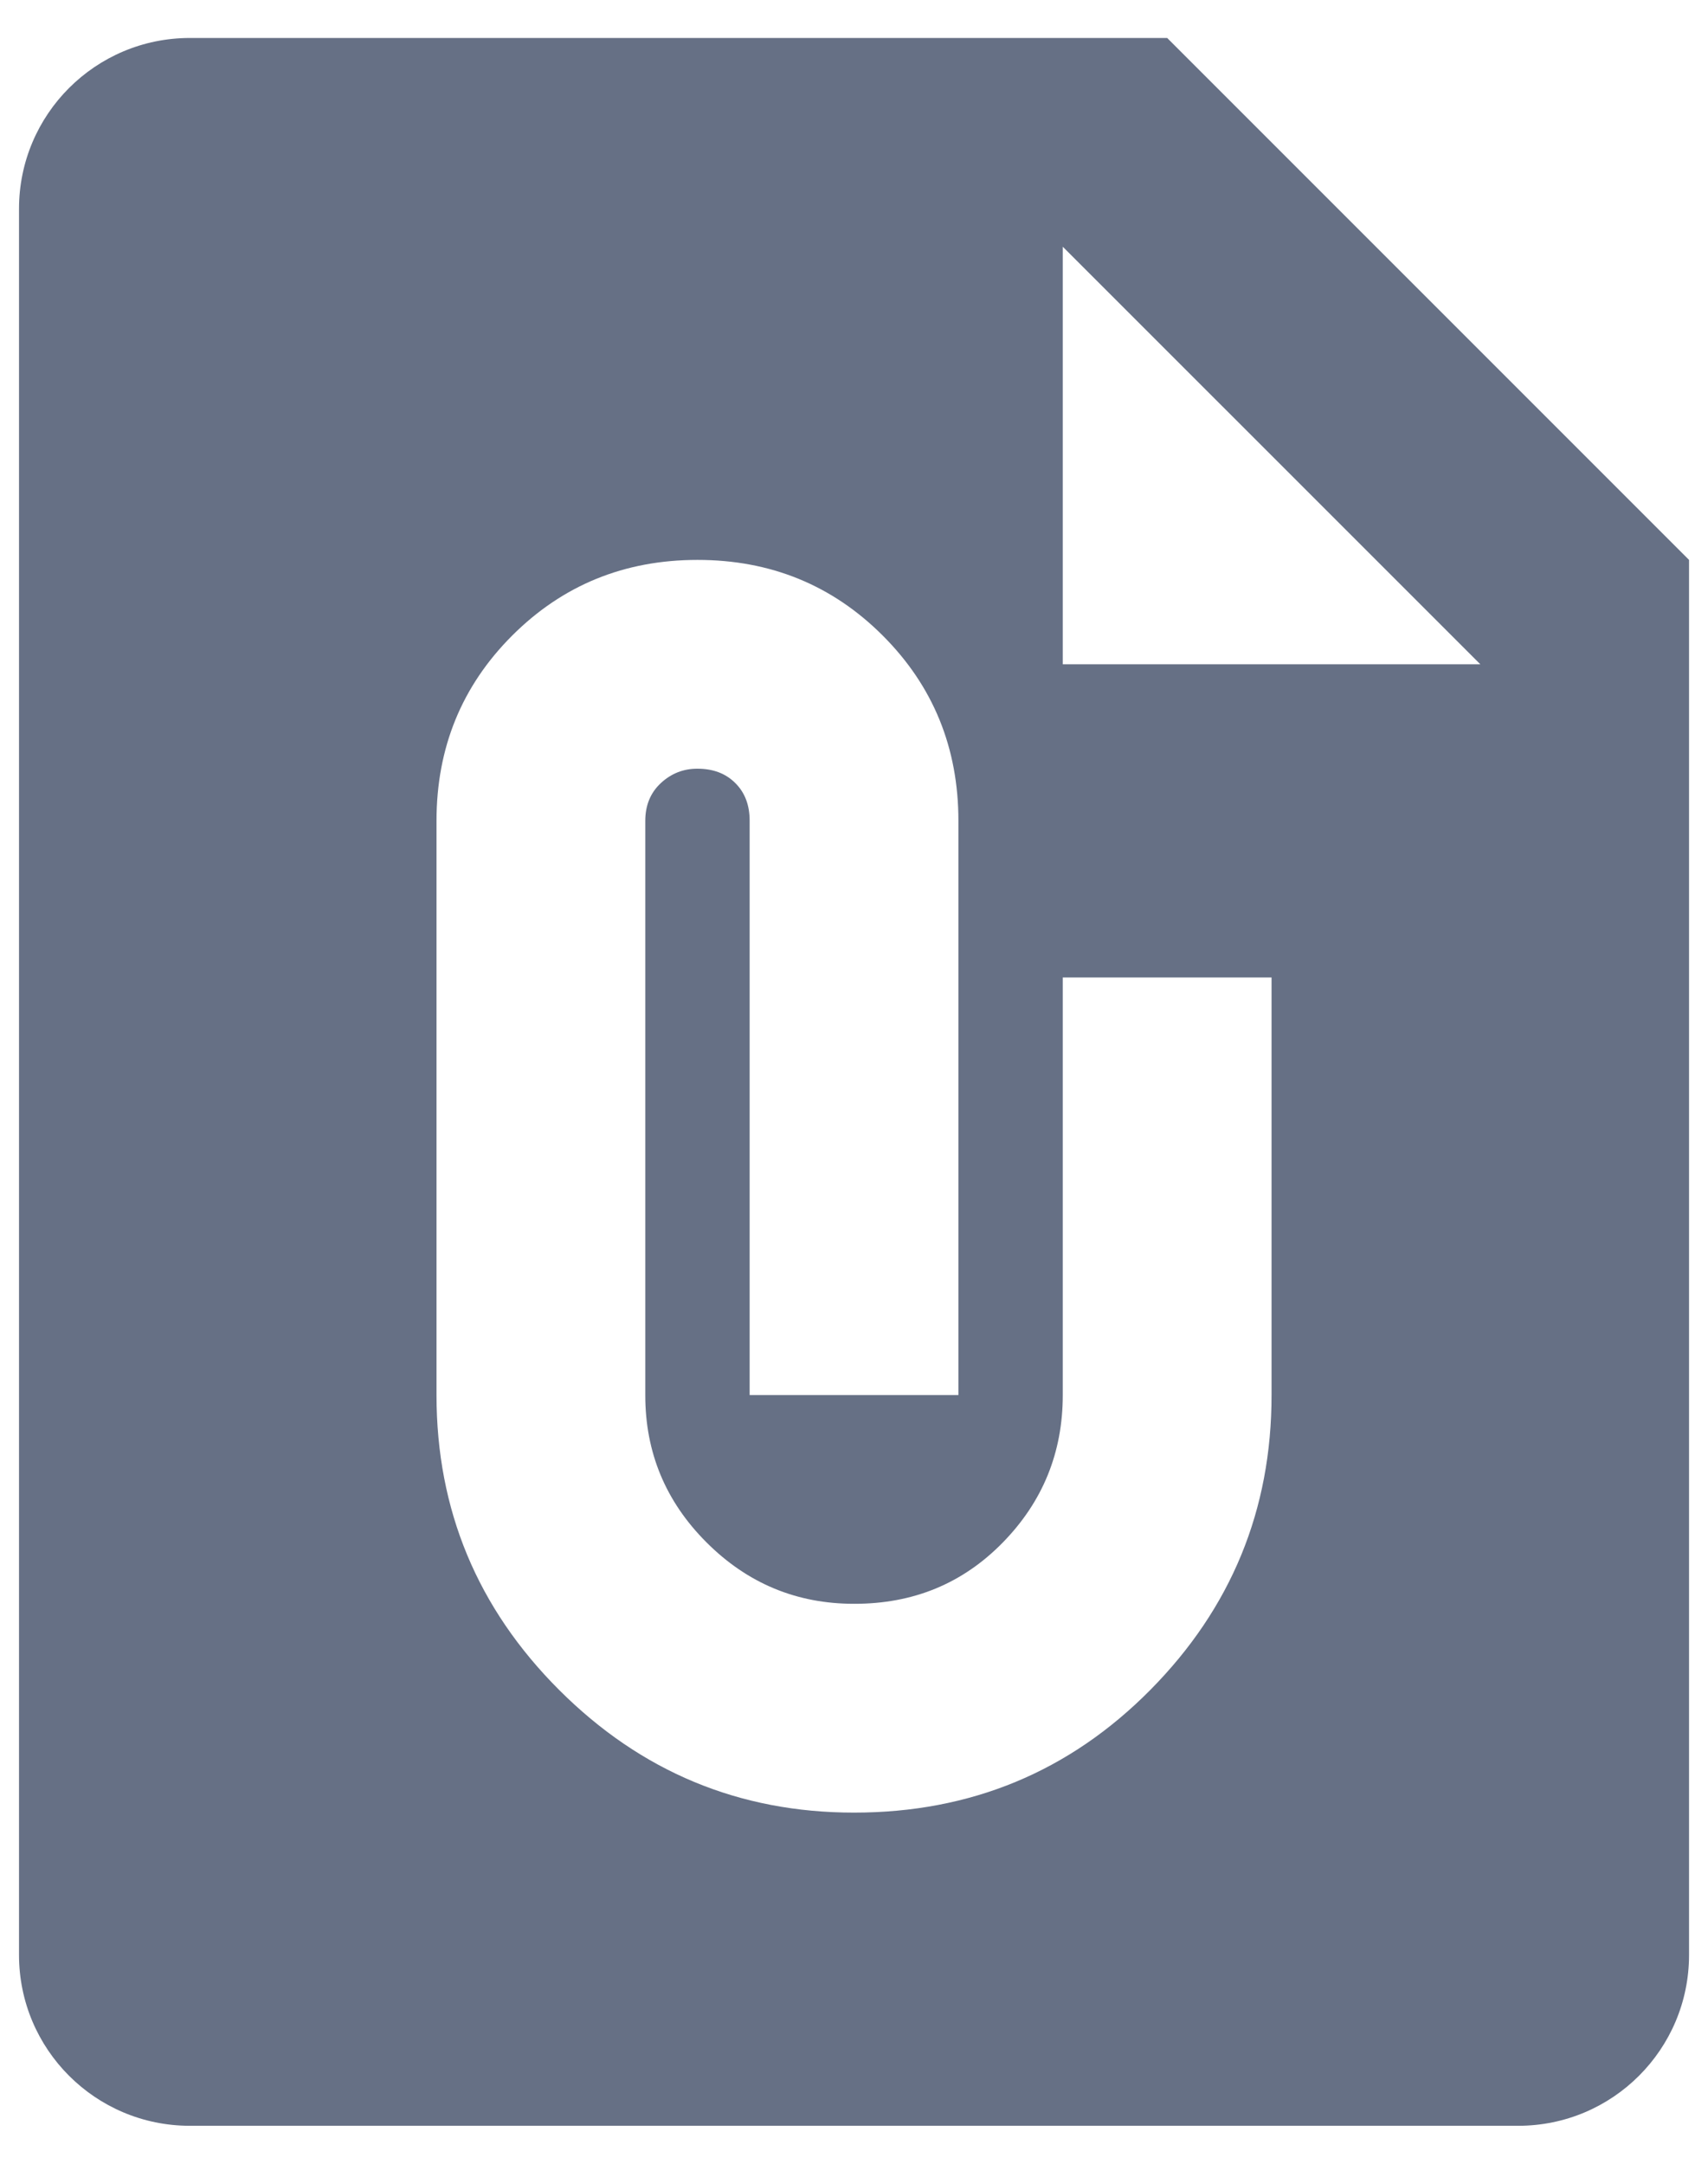 <svg width="30" height="38" viewBox="0 0 30 38" fill="none" xmlns="http://www.w3.org/2000/svg">
<path d="M29.667 34.333C29.667 35.99 28.324 37.333 26.667 37.333H3.334C1.677 37.333 0.334 35.99 0.334 34.333V3.667C0.334 2.01 1.677 0.667 3.334 0.667H20.501L29.667 9.833V34.333ZM18.667 11.666H26.001L18.667 4.333V11.666ZM15.001 31.833C17.048 31.833 18.782 31.115 20.204 29.679C21.625 28.243 22.335 26.517 22.334 24.5V17.166H18.667V24.5C18.667 25.508 18.316 26.372 17.613 27.09C16.91 27.809 16.04 28.168 15.001 28.166C13.992 28.166 13.129 27.807 12.41 27.088C11.691 26.37 11.333 25.507 11.334 24.5V14.416C11.334 14.142 11.426 13.92 11.609 13.751C11.792 13.582 12.006 13.499 12.251 13.5C12.526 13.5 12.748 13.584 12.916 13.753C13.085 13.921 13.168 14.143 13.167 14.416V24.5H16.834V14.416C16.834 13.133 16.391 12.048 15.505 11.162C14.619 10.276 13.534 9.833 12.251 9.833C10.967 9.833 9.883 10.276 8.996 11.162C8.11 12.048 7.667 13.133 7.667 14.416V24.5C7.667 26.517 8.385 28.243 9.821 29.679C11.258 31.115 12.984 31.833 15.001 31.833Z" fill="#667085"/>
</svg>
